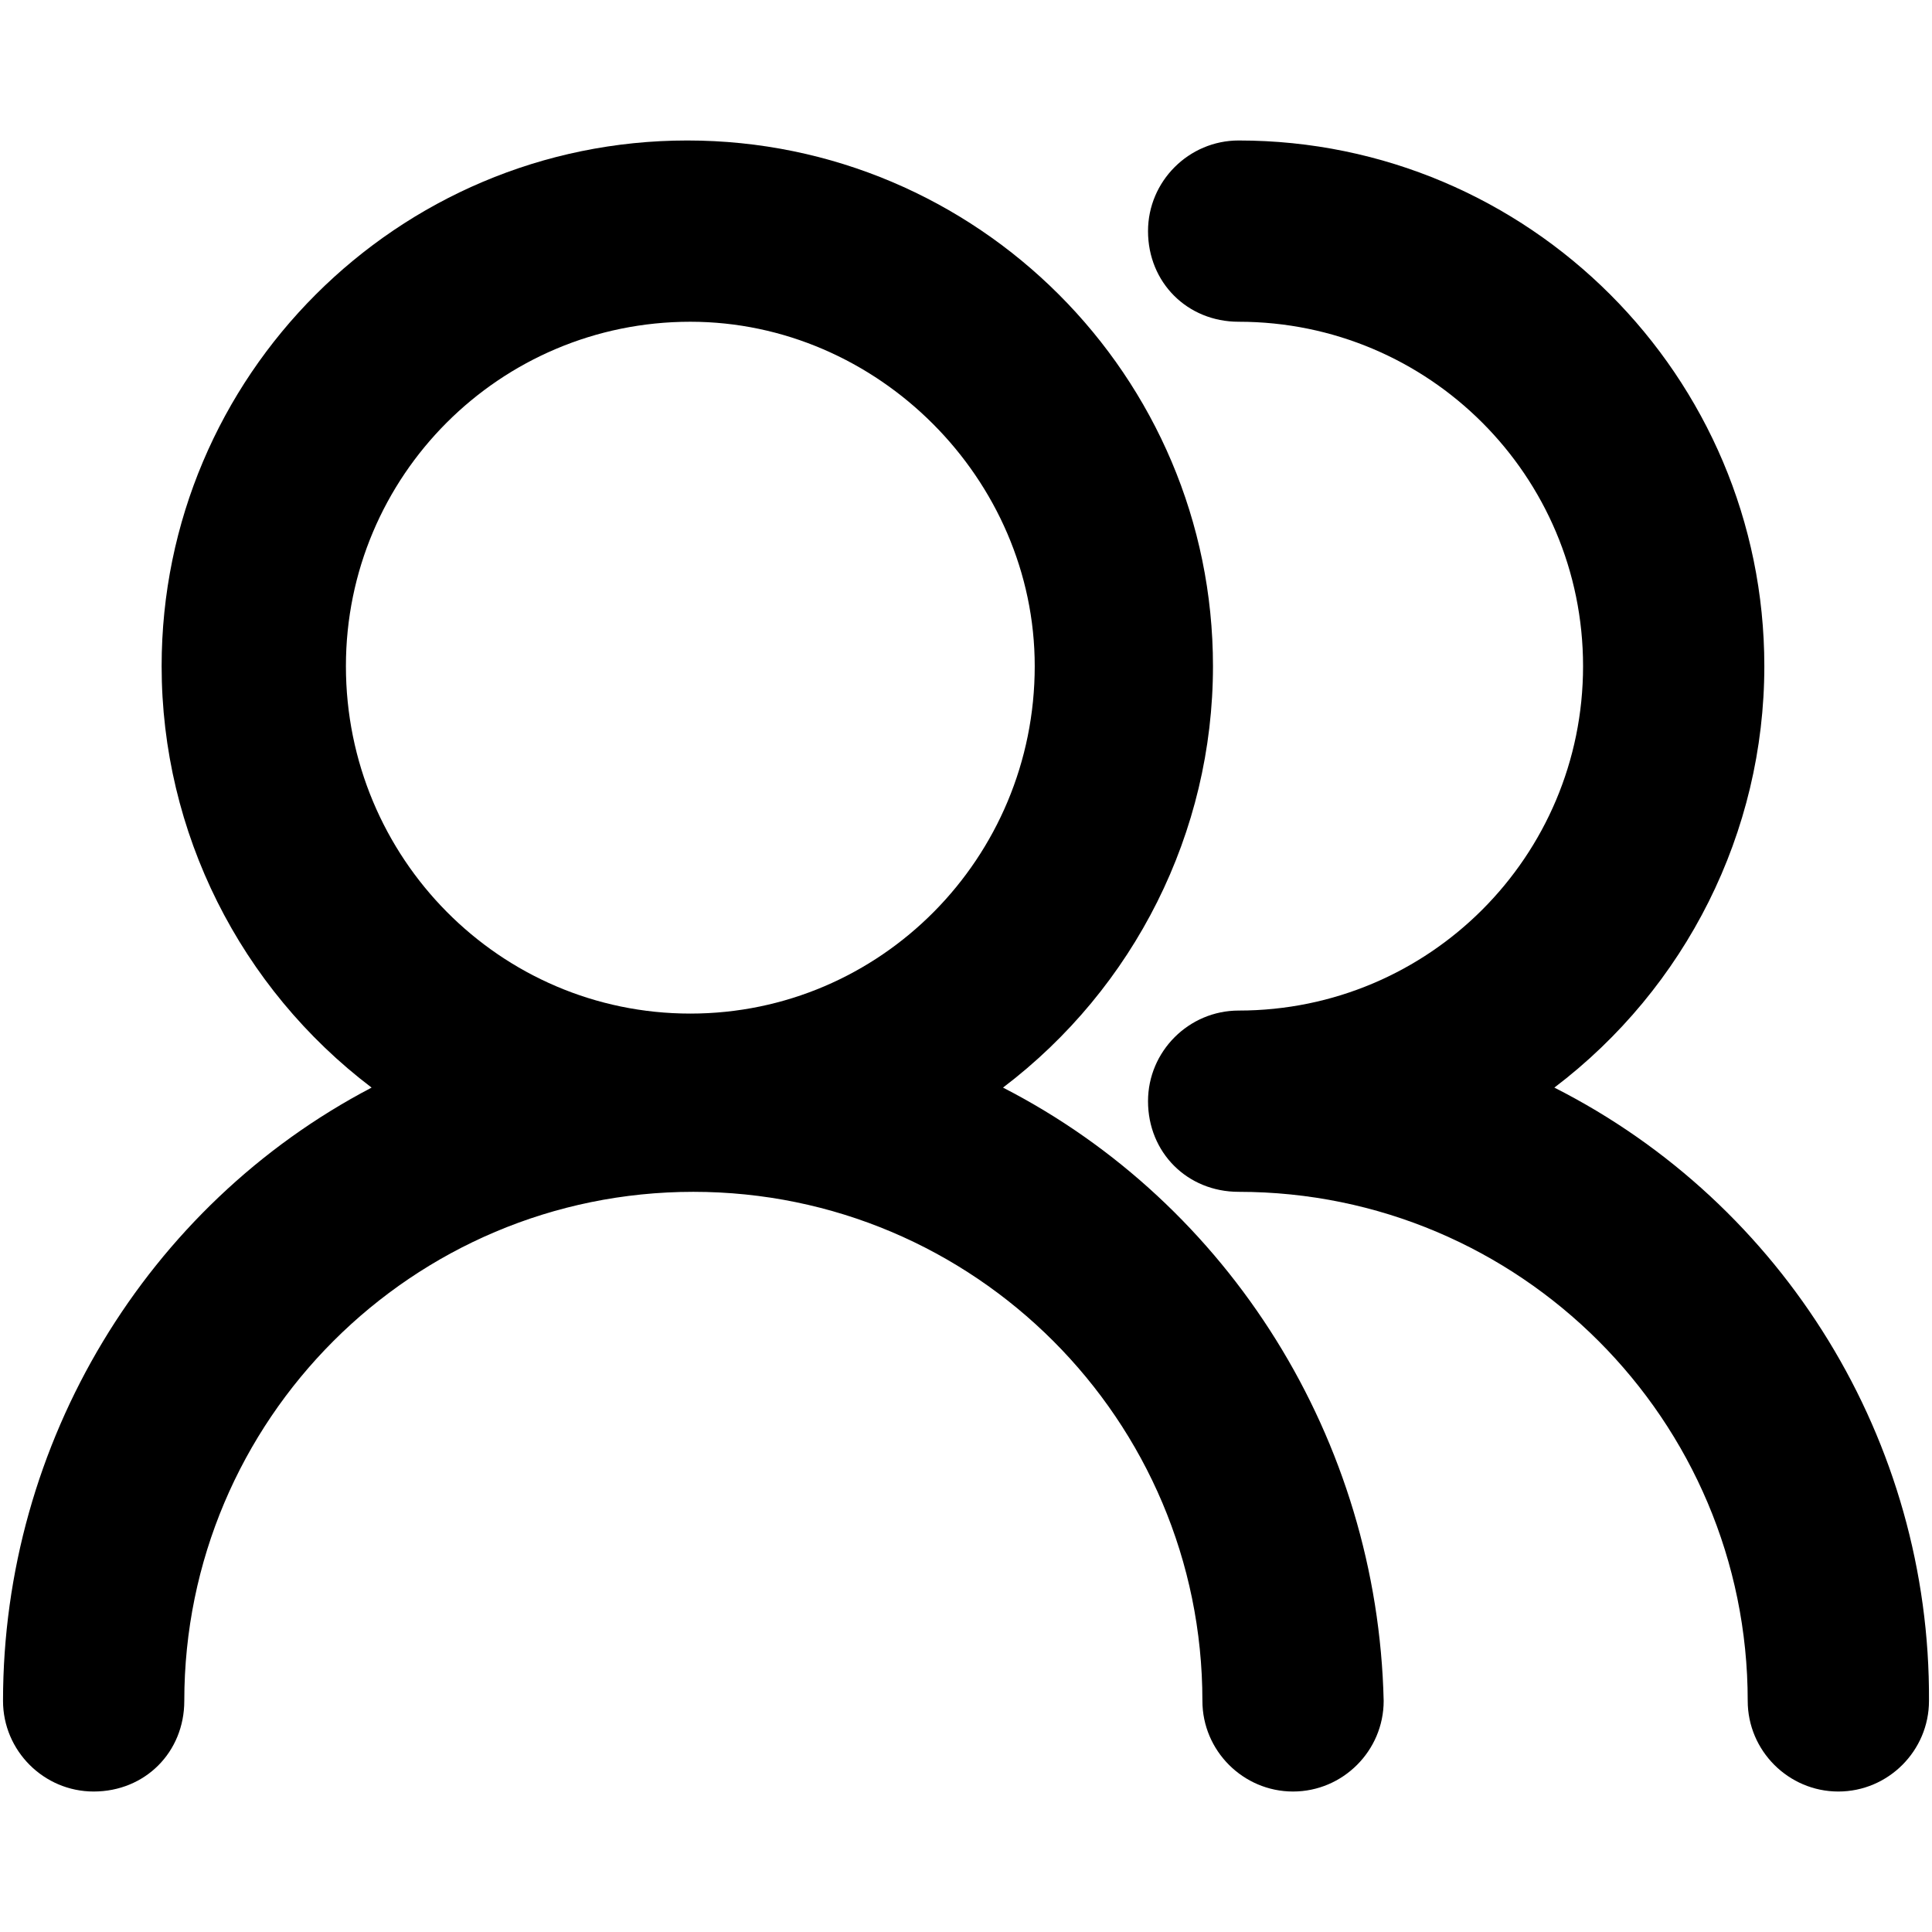 <?xml version="1.0" standalone="no"?><!DOCTYPE svg PUBLIC "-//W3C//DTD SVG 1.1//EN" "http://www.w3.org/Graphics/SVG/1.1/DTD/svg11.dtd"><svg t="1555296863620" class="icon" style="" viewBox="0 0 1024 1024" version="1.1" xmlns="http://www.w3.org/2000/svg" p-id="5564" xmlns:xlink="http://www.w3.org/1999/xlink" width="200" height="200"><defs><style type="text/css"></style></defs><path d="M823.844 576.45c69.654-52.841 111.287-135.306 111.287-223.375 0-153.72-124.898-278.618-278.618-278.618-26.421 0-48.038 21.617-48.038 48.038 0 27.221 20.816 48.038 48.038 48.038 100.879 0 182.543 81.664 182.543 182.543S757.392 535.618 656.513 535.618c-26.421 0-48.038 21.617-48.038 48.038 0 27.221 20.816 48.038 48.038 48.038 148.916 0 269.811 120.894 269.811 269.811 0 26.421 21.617 48.038 48.038 48.038s48.038-21.617 48.038-48.038c0.801-137.708-76.86-263.406-198.555-325.054z" p-id="5565"></path><path d="M531.615 576.45c69.654-52.841 111.287-135.306 111.287-223.375 0-153.72-124.898-278.618-278.618-278.618S85.667 199.356 85.667 353.076c0 88.069 41.633 170.533 111.287 223.375C77.661 638.899 1.601 764.597 1.601 901.504c0 26.421 21.617 48.038 48.038 48.038 27.221 0 48.038-20.816 48.038-48.038 0-148.916 120.894-269.811 269.811-269.811S637.298 752.588 637.298 901.504c0 26.421 21.617 48.038 48.038 48.038s48.038-21.617 48.038-48.038C730.17 762.996 651.709 638.099 531.615 576.45z m16.813-223.375c0 101.679-81.664 184.144-182.543 184.144s-182.543-82.464-182.543-184.144c0-100.879 81.664-182.543 182.543-182.543 99.278 0 182.543 83.265 182.543 182.543z" p-id="5566"></path></svg>
